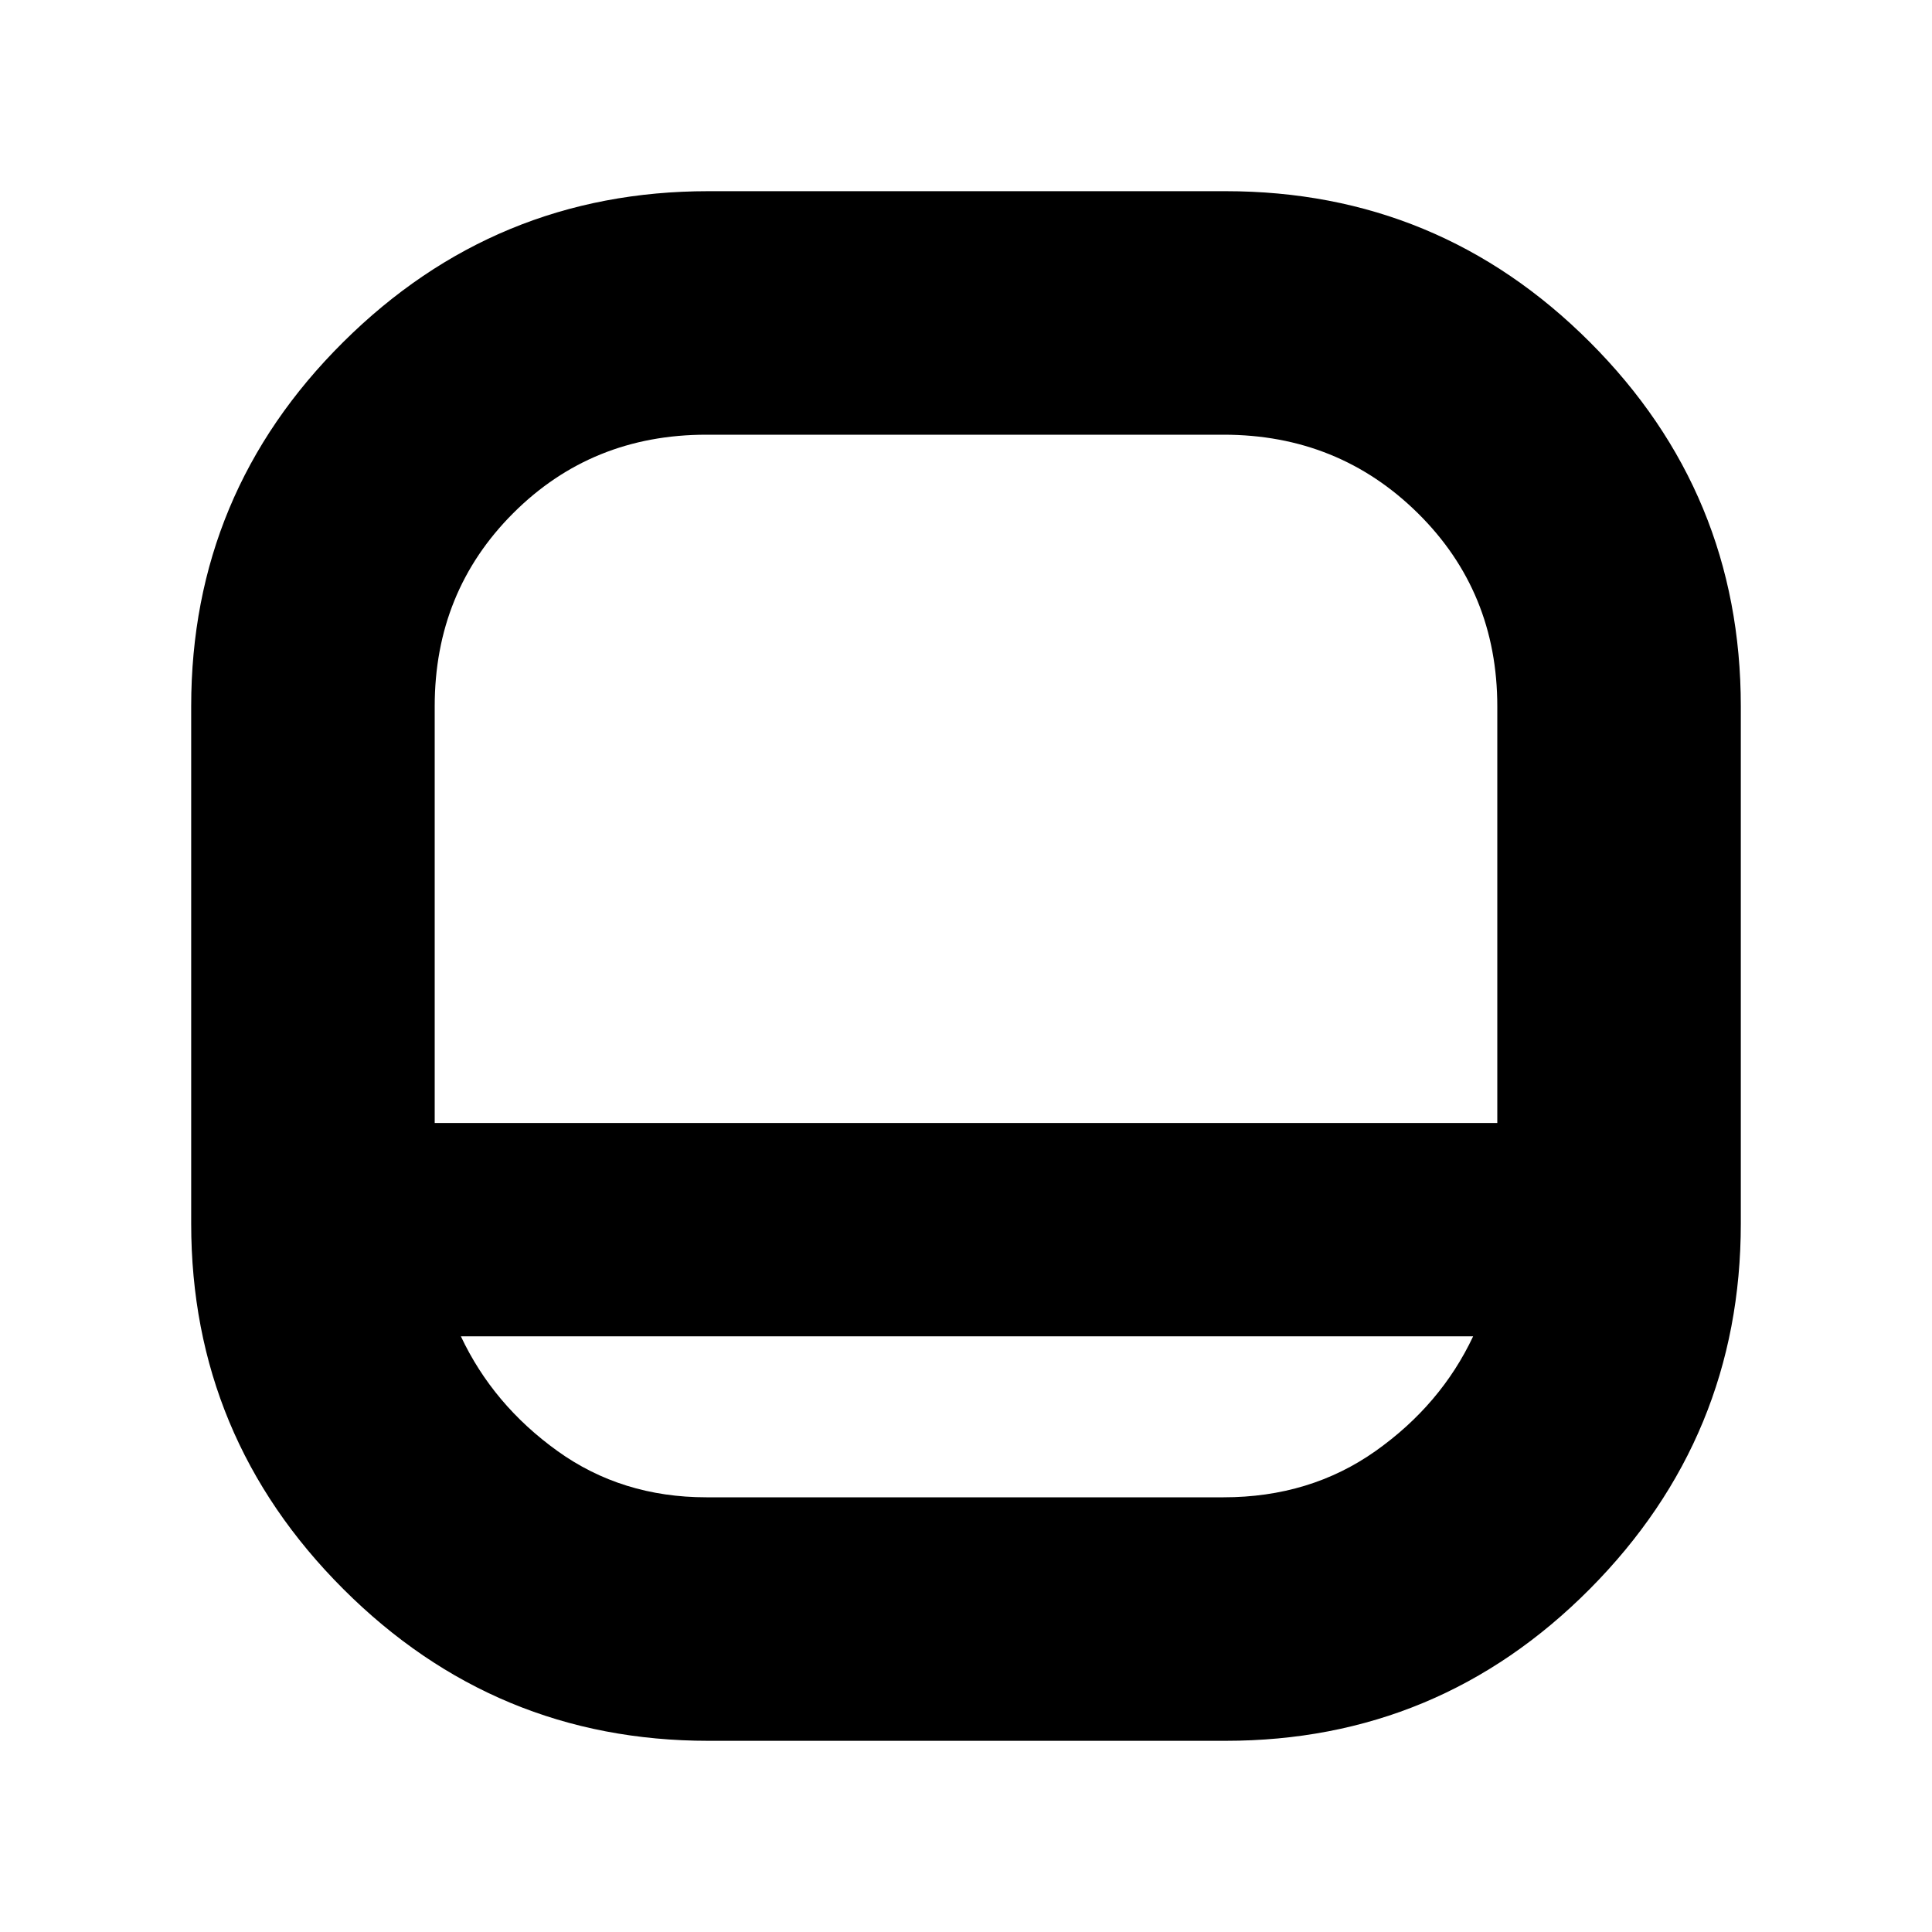 <svg xmlns="http://www.w3.org/2000/svg" height="24" width="24"><path d="M8.8 21.625q-2.65 0-4.537-1.887Q2.375 17.85 2.375 15.2V8.775q0-2.65 1.888-4.525Q6.15 2.375 8.8 2.375h6.425q2.65 0 4.525 1.875 1.875 1.875 1.875 4.525V15.2q0 2.65-1.875 4.538-1.875 1.887-4.525 1.887ZM5.4 13.95h13.2V8.775q0-1.425-.987-2.4Q16.625 5.4 15.2 5.4H8.775q-1.425 0-2.4.975-.975.975-.975 2.4Zm.325 2.65q.4.85 1.2 1.425.8.575 1.85.575H15.2q1.075 0 1.888-.575.812-.575 1.212-1.425ZM12 13.95Z"/></svg>